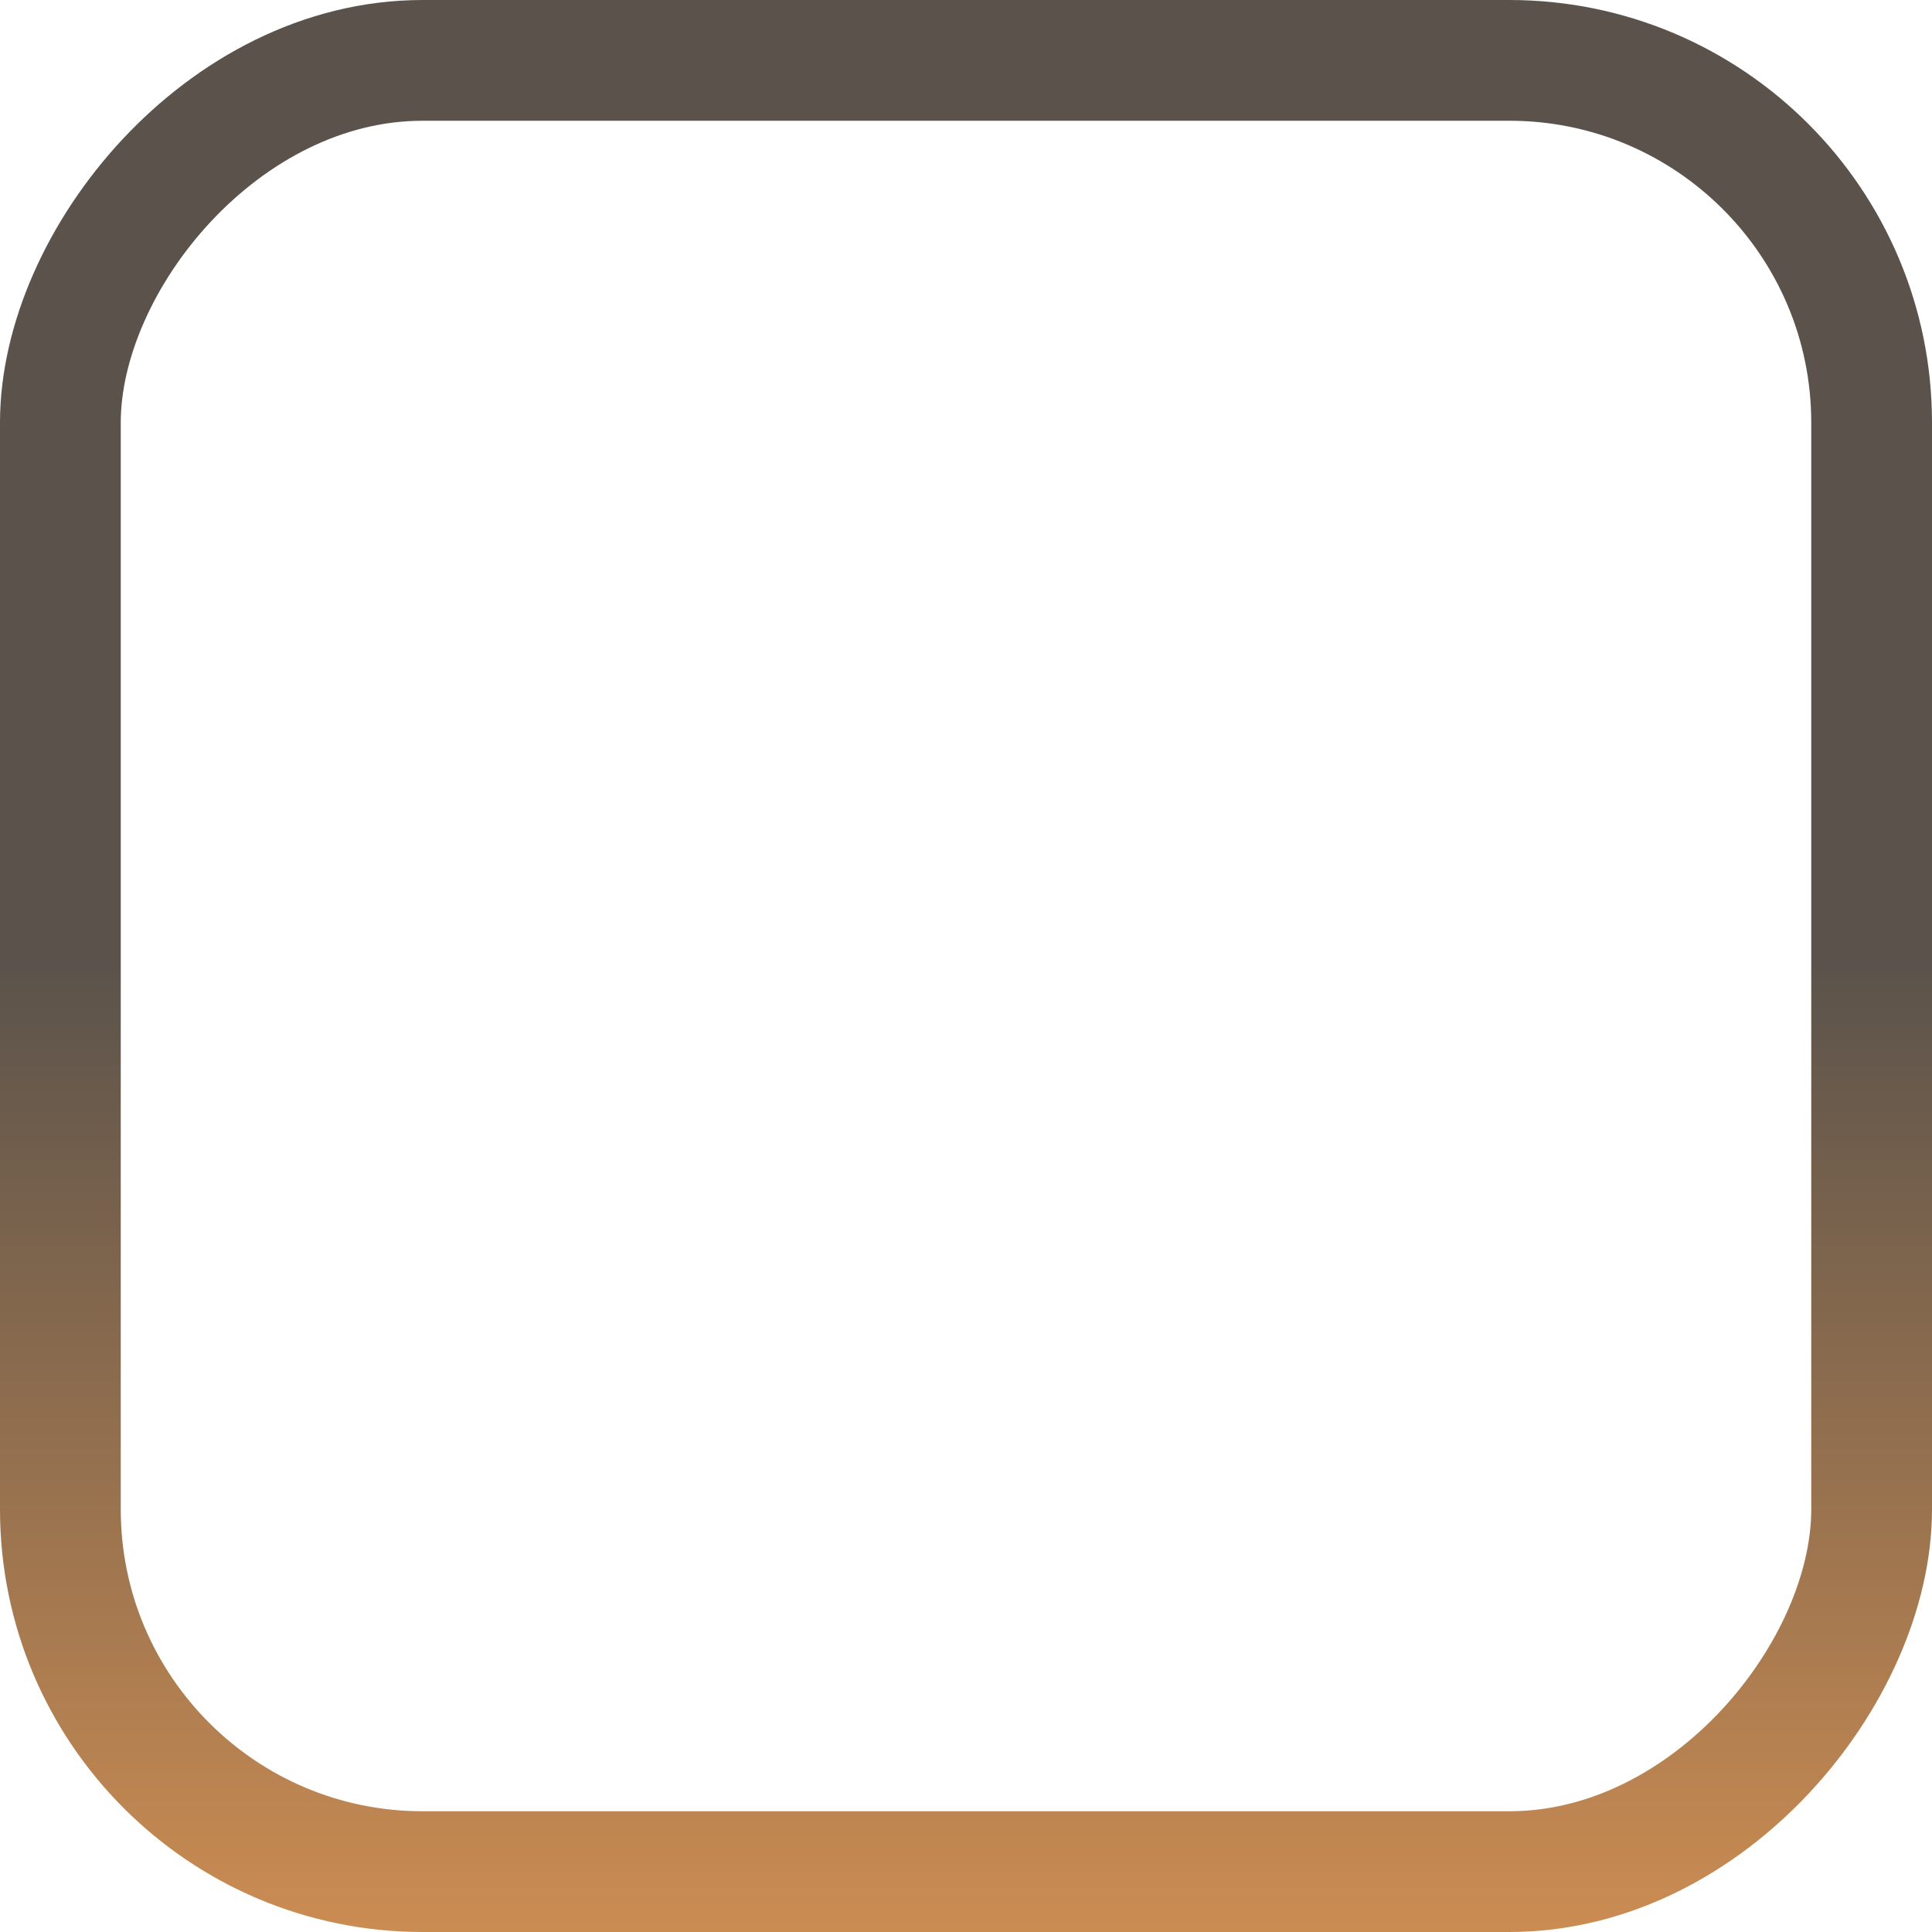 <svg xmlns="http://www.w3.org/2000/svg" xmlns:svg="http://www.w3.org/2000/svg" xmlns:xlink="http://www.w3.org/1999/xlink" id="svg18840" width="16" height="16" version="1.1"><defs id="defs18842"><linearGradient id="linearGradient4751-5"><stop style="stop-color:#5b534b;stop-opacity:1" id="stop4753-8" offset="0"/><stop id="stop3755" offset=".5" style="stop-color:#5b534b;stop-opacity:1"/><stop style="stop-color:#cb8c52;stop-opacity:1" id="stop4755-7" offset="1"/></linearGradient><linearGradient id="linearGradient21386" x1="-52.504" x2="-52.504" y1="230.762" y2="233.962" gradientTransform="matrix(0.167,0,0,5,8.763,-1153.812)" gradientUnits="userSpaceOnUse" xlink:href="#linearGradient4751-5"/></defs><g id="layer1"><rect style="fill:none;stroke:url(#linearGradient21386);stroke-width:1;stroke-miterlimit:4;stroke-opacity:1;stroke-dasharray:none;display:inline;enable-background:new" id="rect6679" width="15" height="15" x="-15.5" y=".5" rx="3" ry="3" transform="scale(-1,1)"/></g></svg>
